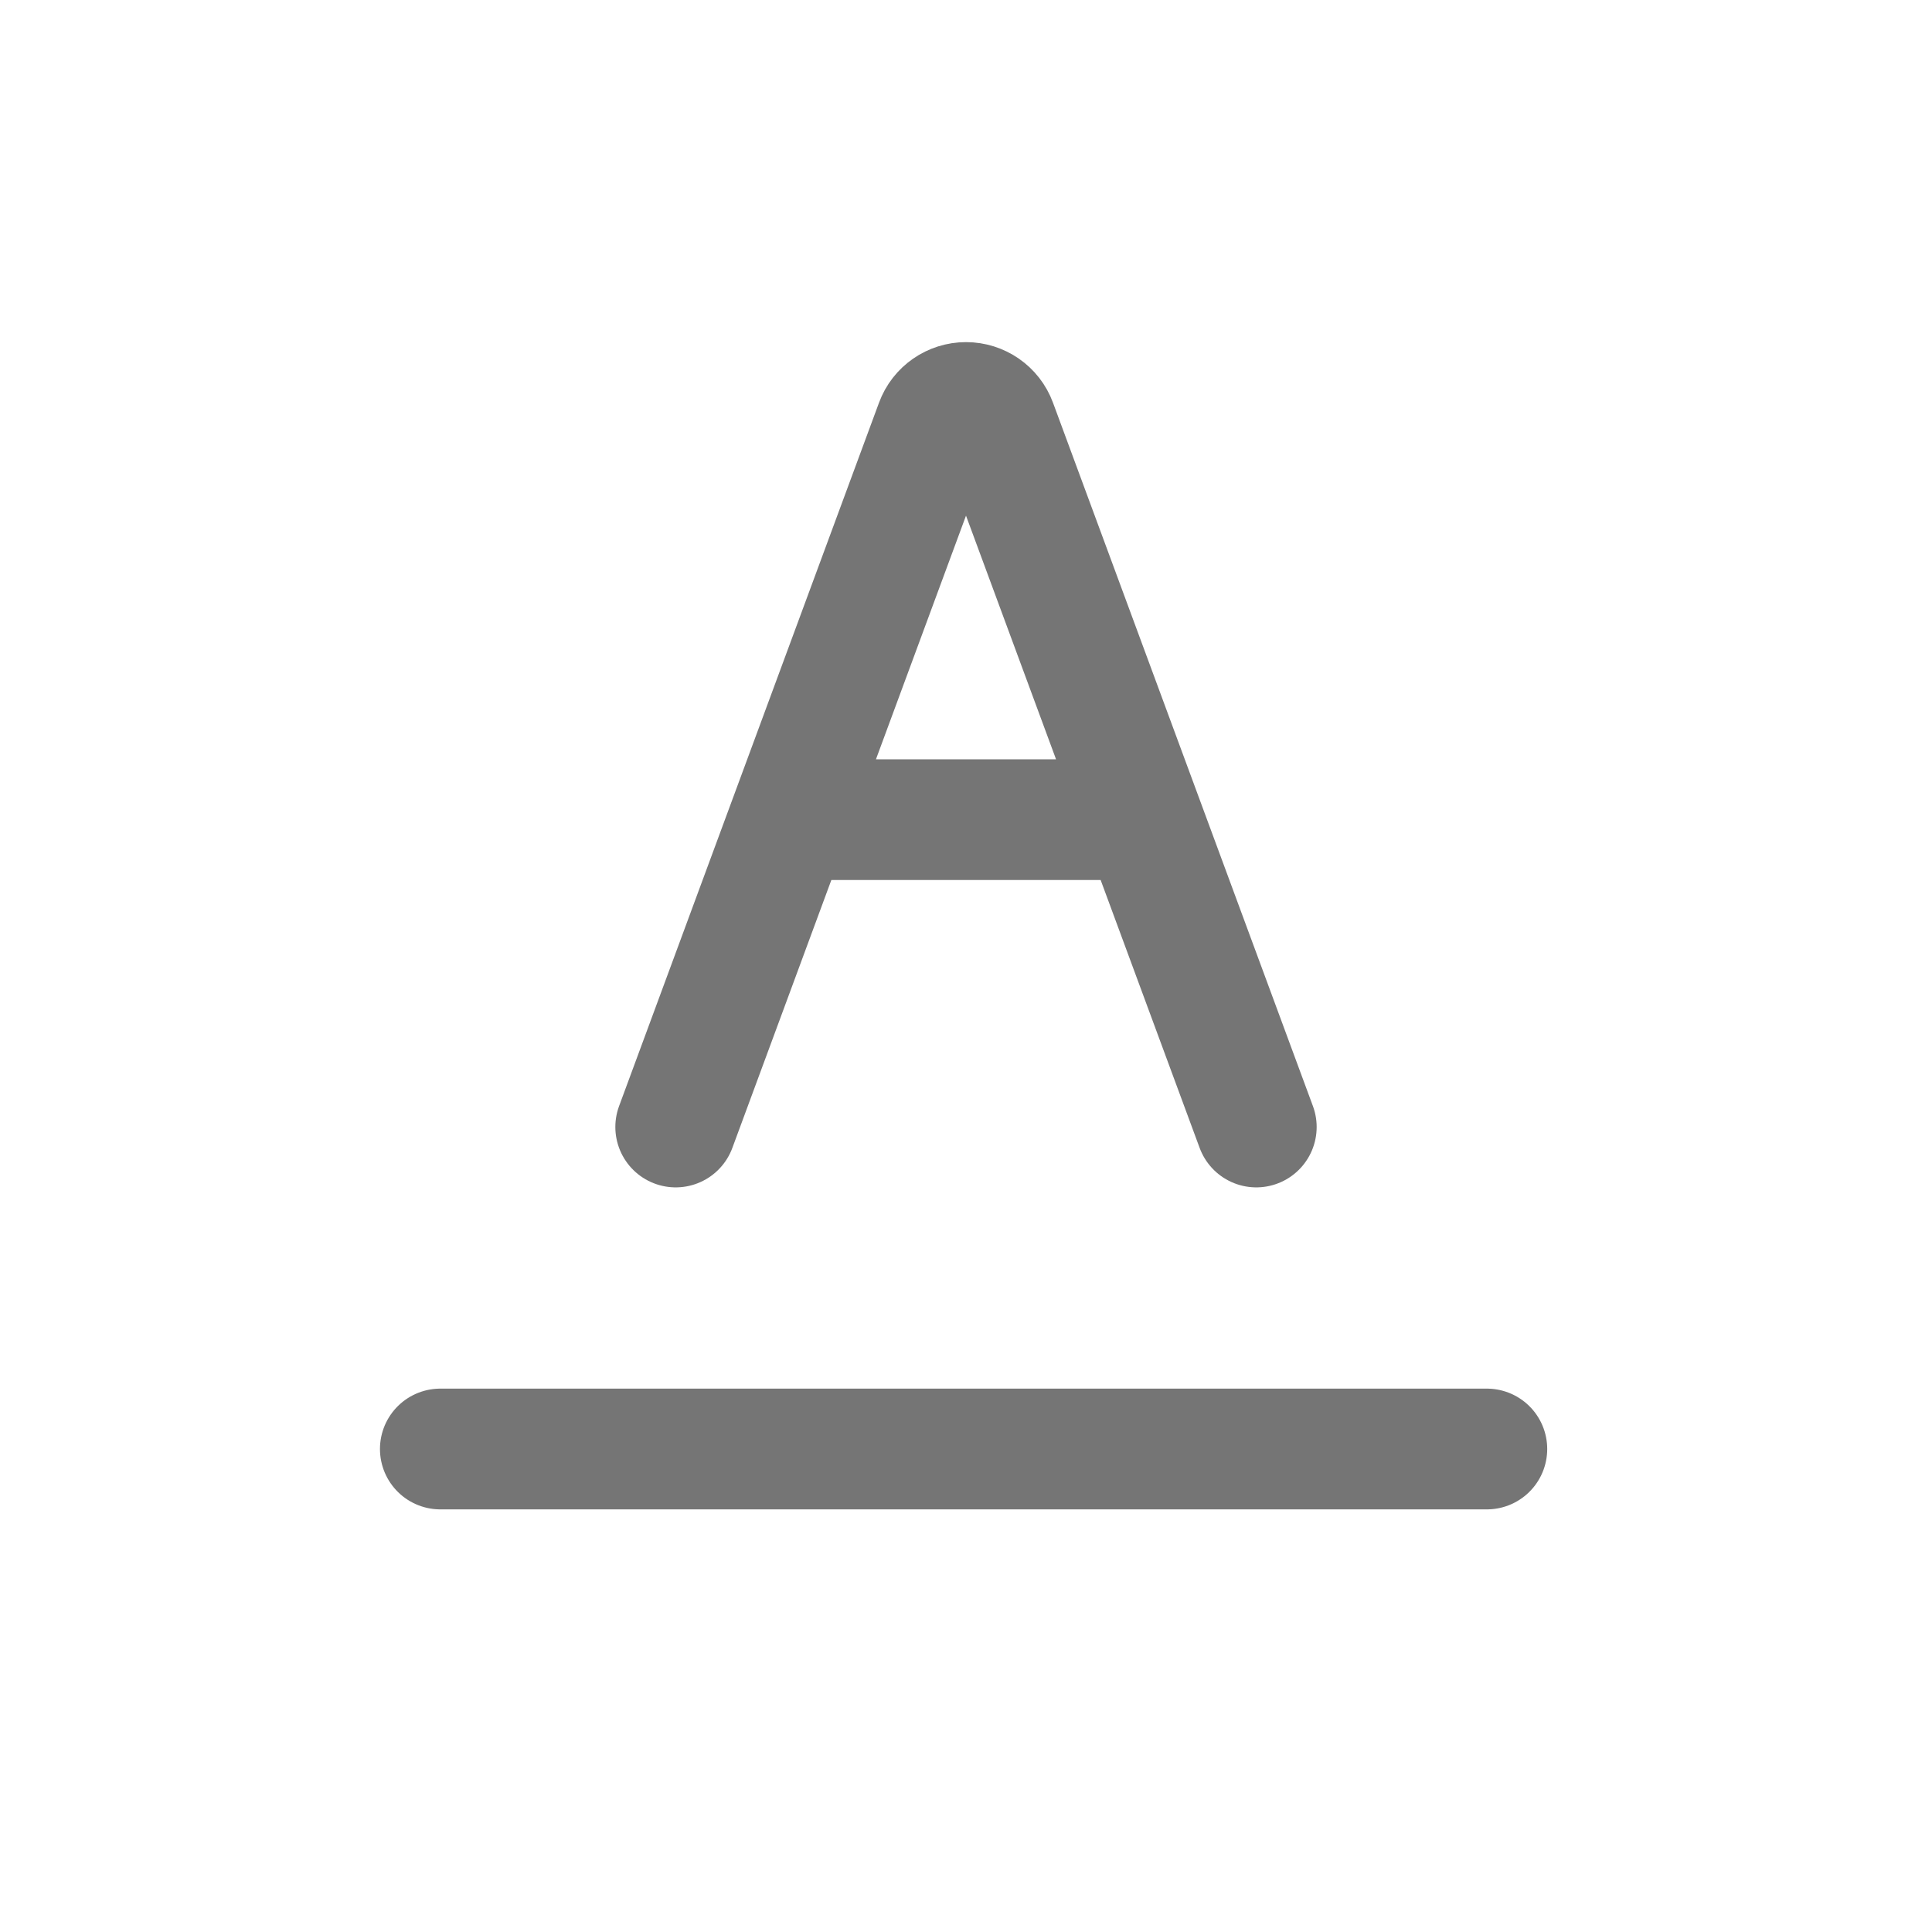 <svg xmlns="http://www.w3.org/2000/svg" fill-rule="evenodd" stroke-linecap="round" stroke-linejoin="round" stroke-miterlimit="1.5" clip-rule="evenodd" viewBox="0 0 24 24">
  <path
  fill="none"
  stroke="#757575" 
  stroke-width="1.5"
  d="M8.394 14s2.304-6.236 3.229-8.738C11.681 5.104 
  11.832 5 12 5s.319.104.377.262C13.302 7.764 15.606
  14 15.606 14m-5.801-3.818h4.39M5.47 18h13"/>
</svg>